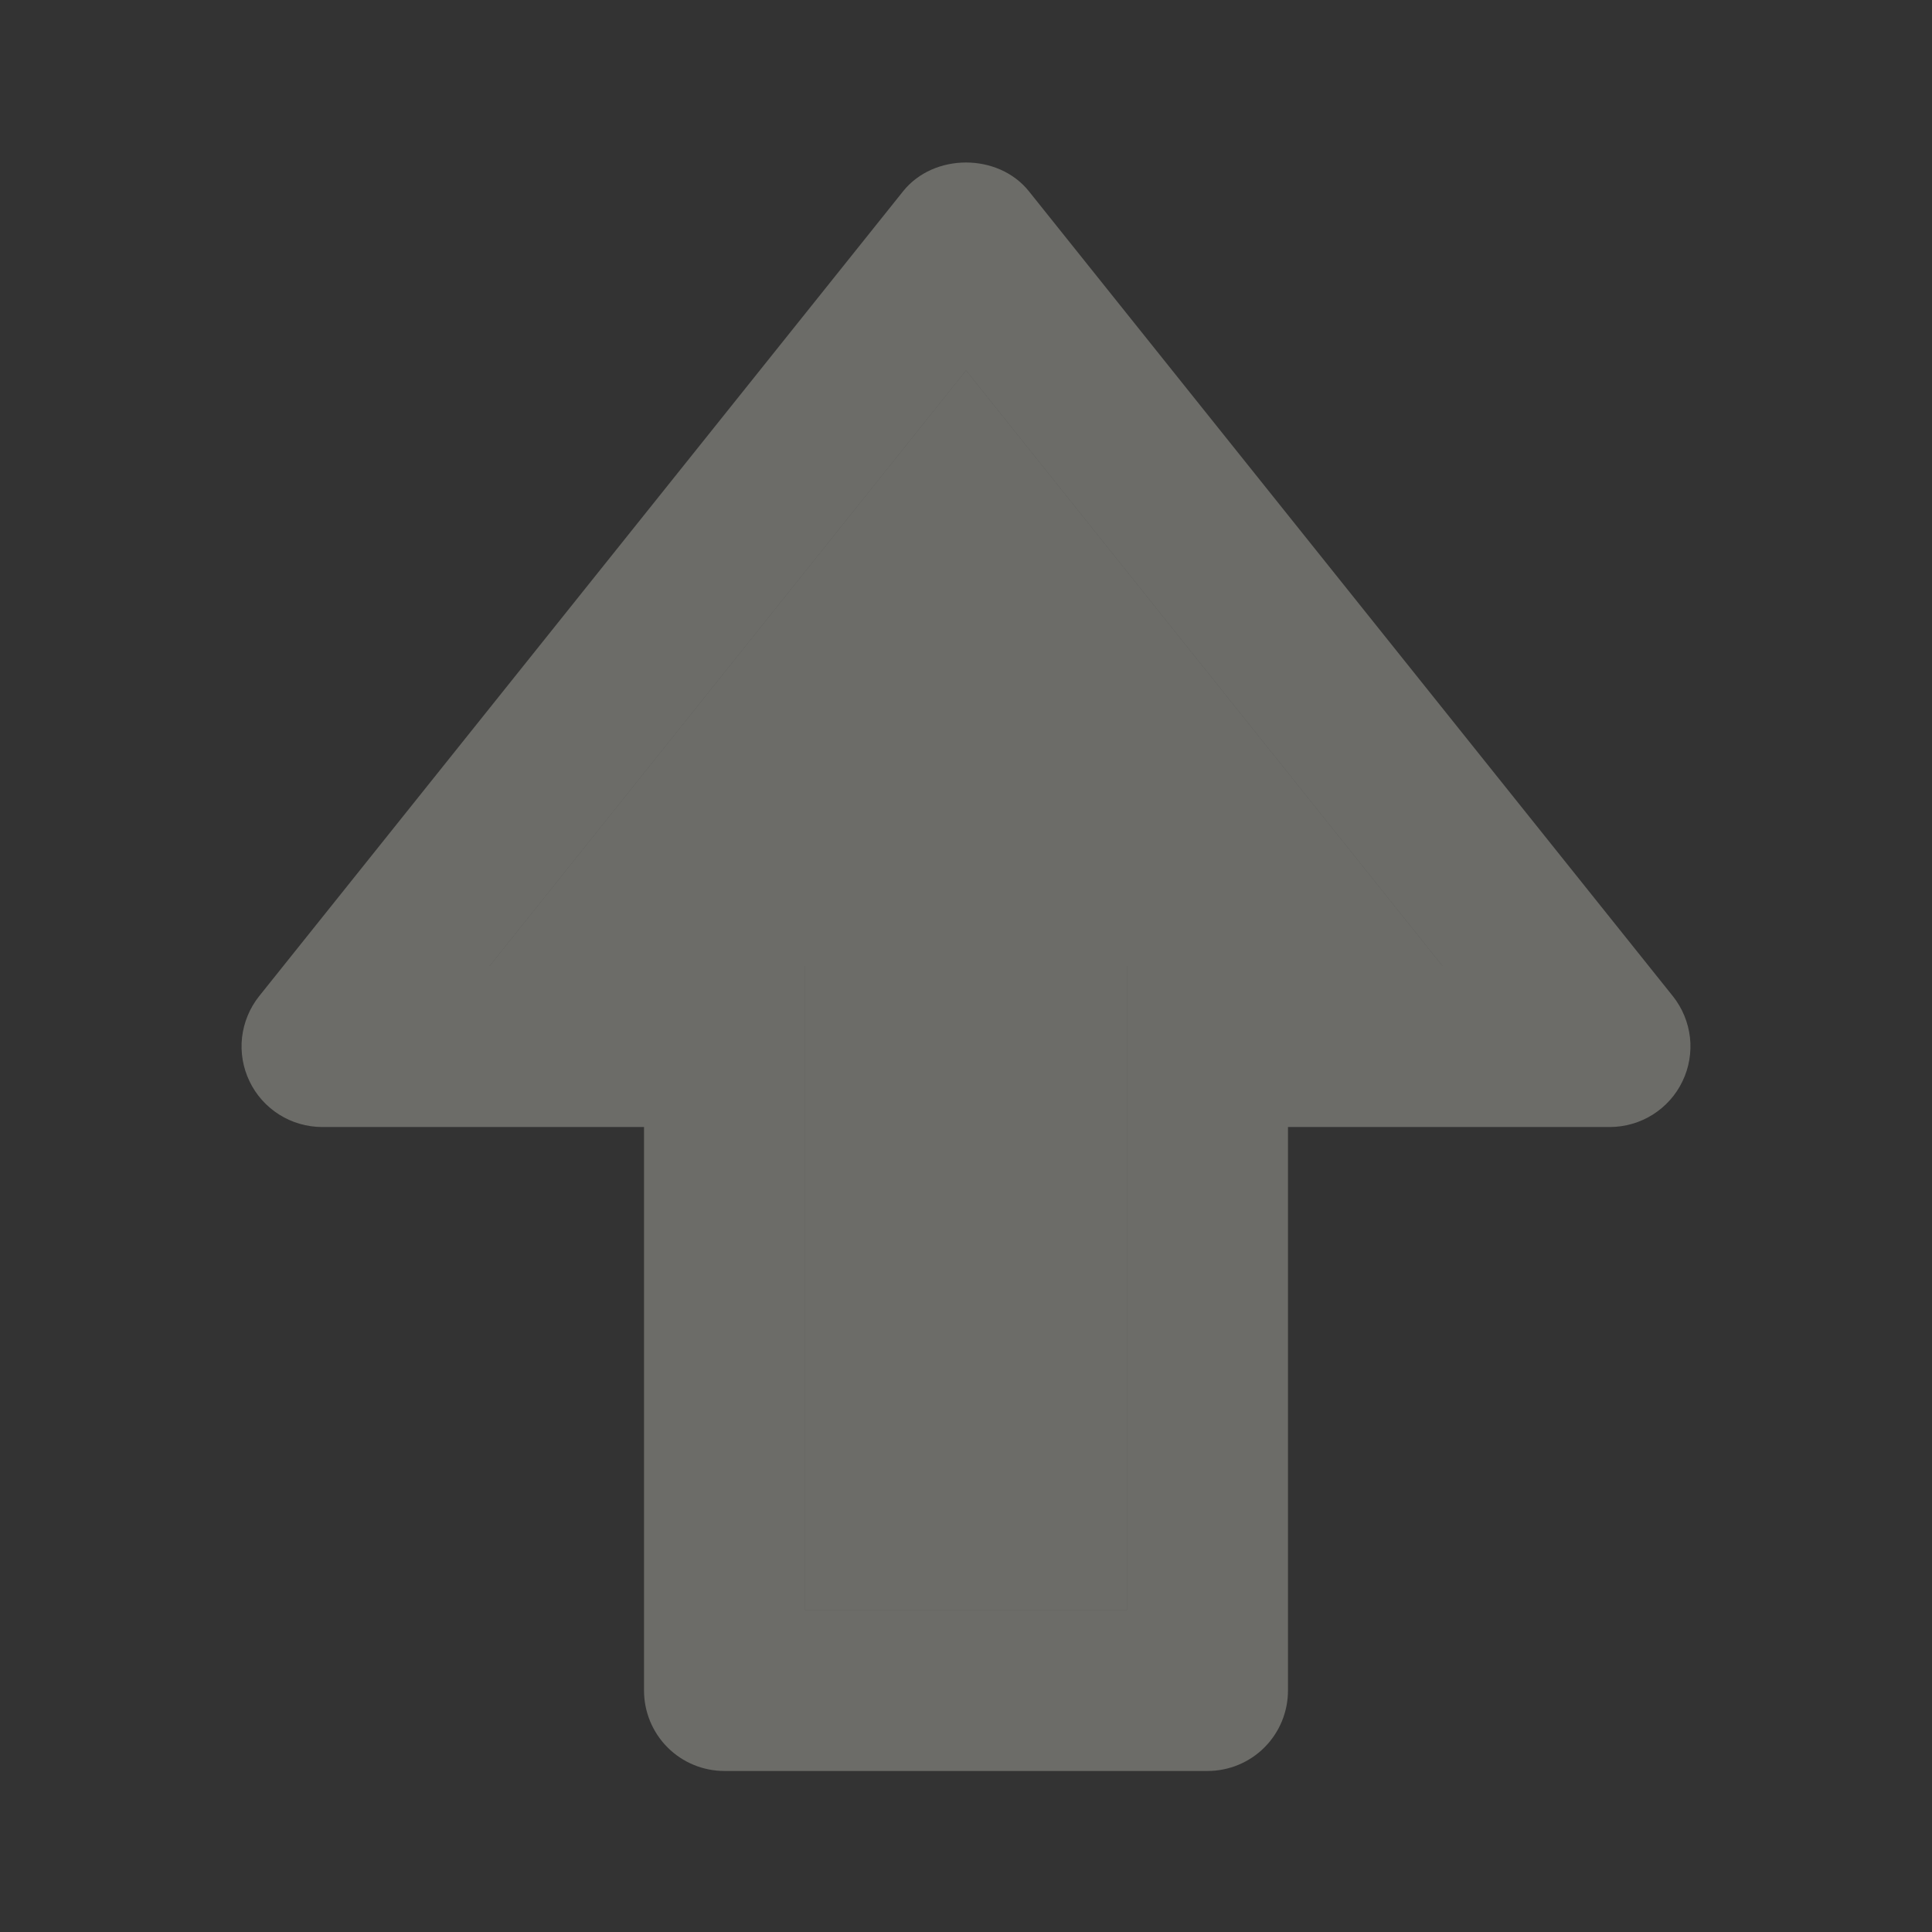 <svg width="32" height="32" viewBox="0 0 32 32" fill="none" xmlns="http://www.w3.org/2000/svg">
<rect x="0" y="0" width="32" height="32" fill="#333333" stroke="none"/>
<path d="M17.041 3.167C16.533 2.533 15.467 2.533 14.959 3.167L4.292 16.5C4.136 16.696 4.038 16.933 4.009 17.182C3.981 17.432 4.024 17.684 4.133 17.91C4.241 18.136 4.412 18.327 4.624 18.461C4.837 18.595 5.082 18.666 5.333 18.667H10.667V28C10.667 28.354 10.807 28.693 11.057 28.943C11.307 29.193 11.646 29.333 12 29.333H20C20.354 29.333 20.693 29.193 20.943 28.943C21.193 28.693 21.333 28.354 21.333 28V18.667H26.667C26.918 18.666 27.163 18.595 27.376 18.461C27.588 18.327 27.759 18.136 27.867 17.91C27.976 17.684 28.019 17.432 27.991 17.182C27.962 16.933 27.864 16.696 27.708 16.5L17.041 3.167ZM20 16H18.667V26.667H13.333V16H8.108L16 6.135L23.892 16H20Z" fill="#F2F1E3" fill-opacity="0.3"/>
<path d="M20 16H18.667V26.667H13.333V16H8.108L16 6.135L23.892 16H20Z" fill="#F2F1E3" fill-opacity="0.3"/>
</svg>
